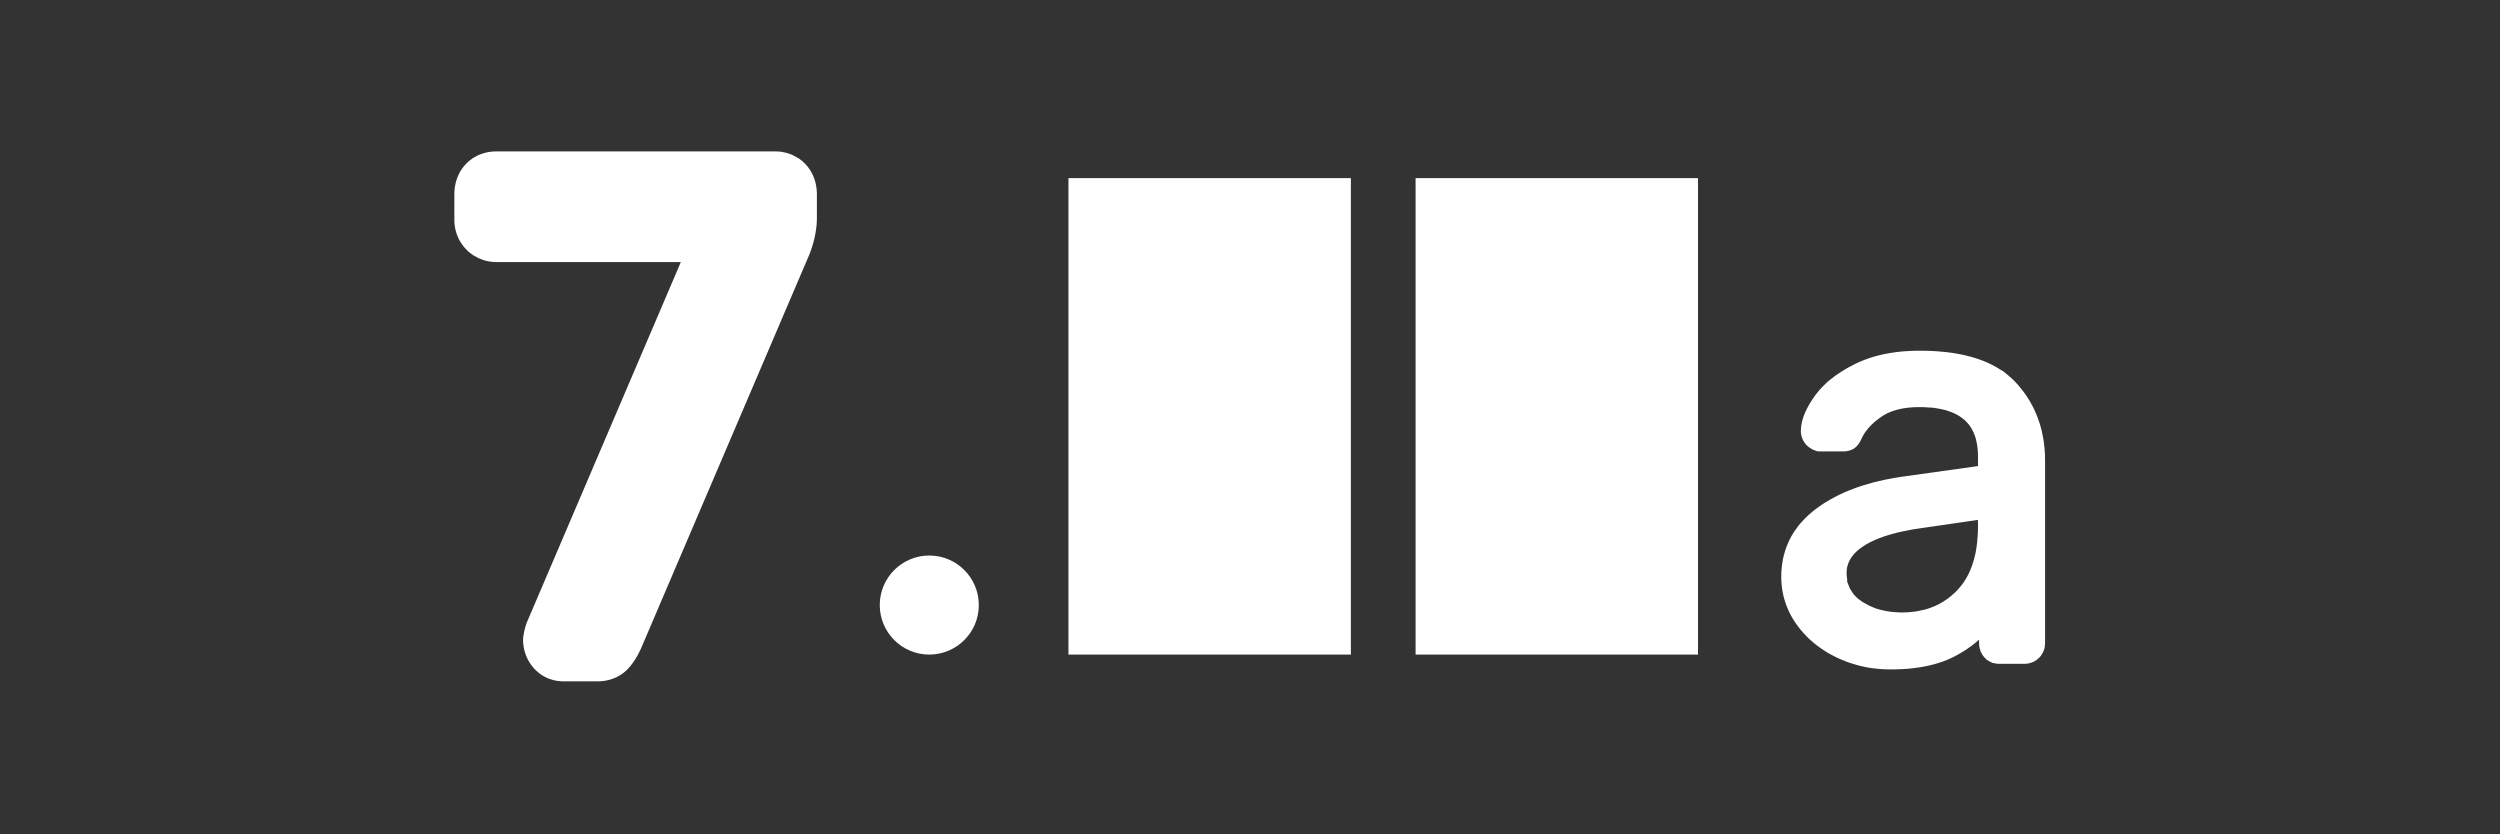 <?xml version="1.0" encoding="UTF-8" standalone="no"?><!DOCTYPE svg PUBLIC "-//W3C//DTD SVG 1.1//EN" "http://www.w3.org/Graphics/SVG/1.1/DTD/svg11.dtd"><svg width="100%" height="100%" viewBox="0 0 929 310" version="1.1" xmlns="http://www.w3.org/2000/svg" xmlns:xlink="http://www.w3.org/1999/xlink" xml:space="preserve" xmlns:serif="http://www.serif.com/" style="fill-rule:evenodd;clip-rule:evenodd;stroke-linejoin:round;stroke-miterlimit:1.414;"><rect x="0" y="0" width="929" height="310" fill="#333333" stroke="none"/><rect x="397.037" y="66.194" width="104.947" height="177.047" style="fill:#fff;"/><rect x="526.035" y="66.194" width="104.947" height="177.047" style="fill:#fff;"/><circle cx="345.322" cy="224.837" r="18.404" style="fill:#fff;"/><path d="M196.862,246.322l-0.543,-0.913c0,0 -0.407,-0.797 -0.407,-0.797c-0.114,-0.26 -0.161,-0.286 -0.407,-0.944c0,0 -0.007,0.002 -0.273,-0.729c0,0 -0.341,-1.13 -0.341,-1.13c-0.239,-1.047 -0.23,-1.048 -0.23,-1.048c-0.306,-1.781 -0.238,-1.79 -0.238,-1.79c-0.043,-0.811 -0.043,-0.883 -0.043,-0.883c0,0 -0.021,-0.772 0.059,-1.498c0.093,-0.842 0.555,-2.861 0.686,-3.351c0.157,-0.591 0.374,-1.164 0.562,-1.746l57.311,-134.11l-68.598,0c0,0 -1.364,-0.068 -1.364,-0.068c-0.377,-0.038 -0.377,-0.036 -0.786,-0.091c-0.247,-0.033 -0.492,-0.076 -0.737,-0.121c-0.602,-0.111 -0.683,-0.143 -0.774,-0.165c0,0 -0.363,-0.058 -1.263,-0.358l-1.741,-0.688c0,0 -1.619,-0.883 -1.619,-0.883c-0.478,-0.318 -0.6,-0.402 -0.6,-0.402c0,0 -0.469,-0.338 -0.469,-0.338c-1.286,-0.985 -0.817,-0.569 -1.721,-1.507c0,0 -0.781,-0.845 -0.781,-0.845c-0.544,-0.657 -0.535,-0.664 -0.535,-0.664c-0.552,-0.753 -0.543,-0.759 -0.543,-0.759c0,0 -0.466,-0.737 -0.466,-0.737c0,0 -0.458,-0.829 -0.458,-0.829c-0.434,-0.896 -0.425,-0.9 -0.425,-0.9c-0.268,-0.671 -0.318,-0.812 -0.318,-0.812c0,0 -0.266,-0.78 -0.266,-0.78c-0.423,-1.522 -0.365,-1.3 -0.567,-2.651c0,0 -0.101,-1.048 -0.101,-1.048c0,0 -0.031,-0.714 -0.031,-0.714c0,0 0.004,-10.324 0.004,-10.324c0,0 0.039,-0.789 0.039,-0.789c0.093,-1.02 0.135,-1.382 0.256,-2.004l-0.049,0.29c0,0 0.307,-1.584 0.122,-0.66l0.032,-0.157c0,0 -0.296,1.111 0.244,-0.994c0,0 0.087,-0.287 0.18,-0.58c0.202,-0.623 0.211,-0.62 0.211,-0.62l0.425,-1.027c0.905,-1.924 0.657,-1.33 1.086,-1.996c0,0 0.448,-0.657 0.448,-0.657c0,0 0.482,-0.635 0.482,-0.635c0.319,-0.385 0.726,-0.838 0.726,-0.838l0.666,-0.672c0,0 0.389,-0.347 0.389,-0.347c0.469,-0.402 0.663,-0.548 0.663,-0.548l0.947,-0.679l0.586,-0.371c0.694,-0.39 1.103,-0.588 1.103,-0.588c0,0 0.855,-0.384 0.855,-0.384c0.952,-0.37 0.406,-0.178 1.155,-0.415l0.882,-0.254c1.303,-0.325 1.333,-0.287 1.747,-0.346c0,0 1.201,-0.13 1.201,-0.13c0.388,-0.026 0.776,-0.04 1.164,-0.048l103.584,0l0.473,0.01c2.15,0.094 1.887,0.159 2.395,0.248c0,0 0.999,0.204 0.999,0.204c0.65,0.163 0.378,0.078 1.126,0.315l1.403,0.514c0,0 2.305,1.244 2.305,1.244c0.558,0.391 0.942,0.68 0.942,0.68l0.225,0.172l0.439,0.376c0.704,0.629 0.226,0.162 0.913,0.876c0,0 1.004,1.151 1.004,1.151c0,0 0.674,0.937 0.674,0.937c0,0 0.53,0.854 0.53,0.854l0.351,0.643c0,0 0.325,0.684 0.325,0.684c0.133,0.299 0.174,0.377 0.502,1.244c0,0 0.314,0.983 0.314,0.983l0.19,0.741c0,0 0.229,1.161 0.229,1.161c0,0 0.112,0.825 0.112,0.825c0.044,0.465 0.082,0.983 0.088,1.11l-0.018,-0.266l0.039,0.88l0,-0.132l0.007,0.172l0,9.261c0,0 -0.029,1.115 -0.029,1.115c-0.035,0.684 -0.038,0.683 -0.038,0.683c-0.089,1.165 0.008,0.359 -0.206,2.074l-0.135,0.952c-0.162,0.939 -0.219,1.242 -0.219,1.242c0,0 -0.295,1.386 -0.295,1.386l-0.123,0.516c-0.232,0.883 -0.324,1.223 -0.324,1.223c0,0 -0.417,1.398 -0.417,1.398c-0.485,1.491 -0.323,0.99 -0.441,1.316c0,0 -0.521,1.416 -0.521,1.416l-62.594,146.48l-0.362,0.781c-0.373,0.755 -0.915,1.775 -0.915,1.775c-0.545,0.972 -0.637,1.101 -0.637,1.101c0,0 -0.511,0.803 -0.511,0.803c-0.331,0.496 -0.673,0.98 -0.673,0.98c0,0 -0.31,0.432 -0.429,0.578c0,0 -0.373,0.474 -0.373,0.474c-0.6,0.716 -1.011,1.156 -1.011,1.156c0,0 -0.231,0.231 -0.231,0.231c-0.178,0.185 -0.181,0.181 -0.369,0.356l-0.907,0.773c-0.368,0.282 -0.295,0.258 -0.87,0.635c0,0 -1.039,0.643 -1.039,0.643c0,0 -0.508,0.269 -0.508,0.269c-0.388,0.194 -0.539,0.289 -1.341,0.601c0,0 -1.142,0.396 -1.142,0.396c-0.661,0.191 -0.663,0.186 -0.873,0.237c0,0 -0.882,0.187 -0.882,0.187c-0.776,0.129 -0.841,0.13 -0.841,0.13c0,0 -0.883,0.09 -0.883,0.09c-0.52,0.036 -1.18,0.051 -1.187,0.052l-13.052,0c0,0 -0.806,-0.032 -0.806,-0.032c-0.953,-0.075 -0.923,-0.086 -1.174,-0.121c0,0 -1.098,-0.195 -1.098,-0.195c-0.263,-0.062 -0.46,-0.109 -0.46,-0.109c-0.625,-0.165 -1.376,-0.421 -1.376,-0.421c-0.856,-0.321 -0.946,-0.338 -1.892,-0.842l-0.999,-0.582l-0.922,-0.647c-0.793,-0.64 -1.133,-0.966 -1.133,-0.966l-0.615,-0.61c-0.352,-0.381 -0.352,-0.382 -0.474,-0.525c0,0 -0.769,-0.952 -0.769,-0.952l-0.166,-0.241l0.139,0.19c0,0 -0.435,-0.626 -0.565,-0.811Zm0,0l0.011,0.018l0.554,0.793c0,0 -1.088,-1.567 -0.335,-0.474c-0.097,-0.142 -0.216,-0.314 -0.216,-0.314l-0.003,-0.005l-0.046,-0.068l0.035,0.05Z" style="fill:#fff;fill-rule:nonzero;"/><path d="M758.982,242.765c0,0 -0.54,0.838 -0.54,0.838c-0.409,0.579 -0.386,0.481 -0.578,0.685c0,0 -0.865,0.789 -0.865,0.789c-0.601,0.451 -0.048,0.098 -0.696,0.48c0,0 -0.776,0.414 -0.776,0.414c-0.471,0.199 -0.473,0.196 -0.473,0.196c0,0 -0.669,0.216 -0.741,0.234c-1.124,0.273 -0.797,0.166 -1.059,0.203c-0.464,0.066 -0.284,0.039 -0.568,0.052c0,0 -0.321,0.014 -0.321,0.014c0,0 -9.622,-0.003 -9.622,-0.003c0,0 -0.258,-0.011 -0.258,-0.011c0,0 -0.586,-0.054 -0.586,-0.054c-0.242,-0.023 -0.053,0.041 -1.031,-0.201c-0.805,-0.199 -0.058,0.136 -1.268,-0.468c0,0 -0.634,-0.345 -0.634,-0.345c-0.927,-0.601 -0.496,-0.28 -1.007,-0.757c0,0 -0.546,-0.544 -0.546,-0.544c-0.652,-0.752 -0.629,-0.771 -0.827,-1.108c0,0 -0.241,-0.42 -0.241,-0.42c-0.509,-1.018 -0.386,-0.859 -0.438,-1.008c0,0 -0.279,-0.986 -0.279,-0.986c-0.3,-1.501 -0.155,-0.891 -0.172,-1.284c0,0 -0.017,-0.388 -0.017,-0.388c0,0 -0.01,-1.402 -0.01,-1.402c0,0 -0.731,0.646 -1.362,1.171c-0.468,0.388 -0.495,0.398 -0.7,0.561c0,0 -0.432,0.337 -0.865,0.658c-0.13,0.097 -0.129,0.098 -0.261,0.193c-0.514,0.37 -1.233,0.864 -1.233,0.864c-0.157,0.105 -0.067,0.046 -0.396,0.264c-0.603,0.399 -1.459,0.922 -1.459,0.922c-0.502,0.301 -1.01,0.596 -1.519,0.883c-0.499,0.28 -0.527,0.291 -0.735,0.401c-0.453,0.241 -1.035,0.537 -1.035,0.537c-0.146,0.07 -0.146,0.071 -0.292,0.143c0,0 -0.475,0.228 -0.475,0.228c-0.885,0.399 -0.561,0.251 -1.233,0.548c-1.776,0.751 -2.15,0.833 -2.15,0.833c-1.141,0.394 -1.709,0.562 -1.709,0.562c-1.503,0.441 -0.975,0.286 -1.2,0.349c-0.322,0.091 -0.56,0.152 -1.442,0.369c0,0 -1.109,0.254 -1.109,0.254c-2.175,0.456 -2.653,0.5 -2.653,0.5c-0.341,0.052 -0.38,0.068 -1.159,0.174l-0.988,0.133c-3.229,0.38 -1.72,0.2 -3.048,0.304c-0.557,0.043 -1.114,0.075 -1.672,0.106c-0.459,0.025 -0.636,0.032 -0.636,0.032c-1.212,0.05 -1.405,0.052 -1.953,0.059c0,0 -1.1,0.014 -1.1,0.014c-0.369,0 -0.739,0.001 -1.108,-0.002c-1.205,-0.012 -1.842,-0.057 -1.842,-0.057c-1.017,-0.054 -1.668,-0.108 -1.668,-0.108c-0.666,-0.06 -1.315,-0.126 -1.315,-0.126c-1.178,-0.131 -0.219,-0.022 -1.453,-0.182c-1.128,-0.167 -1.285,-0.123 -3.366,-0.603c0,0 -0.942,-0.213 -0.942,-0.213c-1.273,-0.318 -1.142,-0.291 -1.392,-0.36c0,0 -2.296,-0.696 -2.458,-0.751c-1.359,-0.457 -1.361,-0.483 -1.361,-0.483c-0.999,-0.387 -2.378,-0.969 -2.378,-0.969c-0.489,-0.225 -0.98,-0.441 -1.46,-0.681c-0.706,-0.338 -0.161,-0.052 -1.544,-0.789c-1.602,-0.852 -1.778,-1.003 -1.778,-1.003c0,0 -1.2,-0.724 -2.08,-1.332c0,0 -1.715,-1.24 -1.715,-1.24l-1.098,-0.872c-1.397,-1.176 -1.707,-1.499 -1.707,-1.499c0,0 -0.855,-0.825 -0.855,-0.825c-0.479,-0.493 -1.135,-1.184 -1.135,-1.184c-0.405,-0.454 -0.978,-1.114 -0.978,-1.114c-0.321,-0.384 -0.634,-0.774 -0.942,-1.169c-0.502,-0.644 -0.322,-0.403 -0.887,-1.19c0,0 -0.43,-0.621 -0.43,-0.621c-0.249,-0.369 -0.572,-0.874 -0.572,-0.874c-0.86,-1.356 -0.825,-1.381 -1.049,-1.791c0,0 -0.418,-0.792 -0.418,-0.792c-0.195,-0.39 -0.446,-0.921 -0.446,-0.921c-0.431,-0.927 -0.415,-0.935 -0.415,-0.935c0,-0.001 -0.191,-0.419 -0.582,-1.493l-0.251,-0.721c-0.298,-0.959 -0.162,-0.489 -0.336,-1.089c0,0 -0.299,-1.115 -0.299,-1.115c-0.083,-0.35 -0.104,-0.443 -0.104,-0.443c-0.279,-1.284 -0.266,-1.287 -0.266,-1.287c-0.312,-1.795 -0.251,-1.598 -0.282,-1.894l-0.066,-0.591c-0.06,-0.703 -0.059,-0.703 -0.059,-0.703l-0.065,-1.062c-0.022,-1.044 -0.024,-1.044 -0.024,-1.044l0.009,-1.238c0.018,-0.454 0.012,-0.455 0.037,-0.923c0,0 0.043,-0.689 0.043,-0.689c0.055,-0.681 0.192,-1.895 0.192,-1.895c0.097,-0.698 0.099,-0.829 0.268,-1.672c0,0 0.174,-0.877 0.174,-0.877c0.06,-0.263 0.229,-0.973 0.229,-0.973c0.245,-0.926 0.48,-1.696 0.48,-1.696c0.364,-1.093 0.232,-0.702 0.28,-0.837c0.202,-0.577 0.515,-1.358 0.515,-1.358c0.326,-0.747 0.321,-0.764 0.468,-1.076c0,0 0.29,-0.621 0.29,-0.621c0.539,-1.044 0.536,-1.045 0.536,-1.045c0.818,-1.493 0.249,-0.524 0.887,-1.531c0,0 0.587,-0.915 0.587,-0.915c0.82,-1.188 0.8,-1.132 1.041,-1.453c0.906,-1.194 0.937,-1.174 0.937,-1.174c0,0 1.695,-1.863 1.739,-1.908c0.592,-0.603 0.871,-0.868 1.337,-1.293c0,0 0.328,-0.294 0.341,-0.306c1.324,-1.184 2.185,-1.812 2.185,-1.812c1.184,-0.902 1.547,-1.138 1.547,-1.138c0,0 1.612,-1.09 1.612,-1.09c0.332,-0.212 0.624,-0.398 0.624,-0.398c2.134,-1.311 4.646,-2.654 7.144,-3.755c0.501,-0.221 0.668,-0.303 1.704,-0.715c0,0 1.081,-0.441 2.244,-0.86c0,0 1.025,-0.364 1.025,-0.364c0.584,-0.2 1.289,-0.434 1.289,-0.434c0.579,-0.187 0.804,-0.255 0.804,-0.255c0.988,-0.304 1.98,-0.6 2.98,-0.866c0,0 1.11,-0.294 1.11,-0.294c0.565,-0.14 1.13,-0.28 1.696,-0.413c1.006,-0.236 1.376,-0.313 2.011,-0.449c0.344,-0.074 0.13,-0.035 0.888,-0.184c0,0 1.478,-0.289 1.478,-0.289c0.692,-0.126 1.516,-0.27 1.516,-0.27c0.723,-0.117 1.445,-0.238 2.169,-0.347l28.688,-4.017l0,-3.419c-0.008,-0.446 -0.006,-0.476 -0.008,-0.638c-0.018,-1.01 -0.081,-2.017 -0.21,-3.015c0,0 -0.105,-0.754 -0.132,-0.919c-0.137,-0.838 -0.428,-1.999 -0.428,-1.999c-0.15,-0.555 0.058,-0.045 -0.497,-1.56c-0.249,-0.681 -0.477,-1.245 -1.014,-2.199c-0.093,-0.166 -0.609,-0.985 -0.609,-0.985c-0.116,-0.166 -0.006,-0.086 -0.602,-0.815c-0.523,-0.639 -0.579,-0.682 -0.749,-0.856c-1.014,-1.042 -2.174,-1.912 -3.43,-2.613c-0.421,-0.235 -1.023,-0.524 -1.023,-0.524c-1.238,-0.551 -1.247,-0.532 -1.247,-0.532c-2.65,-0.993 -2.334,-0.755 -2.627,-0.829c-1.326,-0.334 -1.337,-0.302 -1.69,-0.372c0,0 -0.716,-0.127 -0.716,-0.127c-2.976,-0.462 -0.889,-0.19 -2.653,-0.333c0,0 -2.382,-0.148 -2.382,-0.148c-0.381,-0.011 -0.459,-0.02 -1.231,-0.026c-0.441,-0.003 -0.548,-0.005 -0.548,-0.005c0,0 -0.958,0.013 -0.958,0.013c-1.011,0.019 -2.023,0.081 -3.027,0.185c-0.011,0.001 -1.541,0.196 -1.943,0.261c-0.106,0.017 -0.212,0.035 -0.317,0.055c-1.257,0.237 -2.478,0.534 -3.724,0.976c-0.179,0.063 -1.312,0.514 -1.77,0.727c-0.707,0.328 0.015,-0.11 -1.831,1.009c0,0 -0.704,0.469 -0.704,0.469c-0.748,0.523 -1.496,1.103 -1.496,1.103c-0.714,0.567 -1.401,1.169 -2.045,1.813c0,0 -1.067,1.141 -1.067,1.141c-0.184,0.218 -0.187,0.21 -0.777,0.956c-0.358,0.453 -0.579,0.781 -0.994,1.445c-0.296,0.474 -0.564,0.956 -0.779,1.469c-0.168,0.373 -0.013,0.143 -0.501,1.022c0,0 -0.339,0.588 -0.339,0.588c-0.369,0.589 -0.317,0.481 -0.517,0.741c0,0 -0.207,0.256 -0.424,0.496c-0.054,0.06 0.154,-0.155 -0.246,0.25c-0.177,0.178 -0.186,0.17 -0.186,0.17c0,0 -0.56,0.429 -0.56,0.429c-0.665,0.435 -0.035,0.105 -1.019,0.559c0,0 -0.002,0.047 -0.553,0.205c0,0 -0.645,0.177 -0.645,0.177c-1.297,0.259 -0.721,0.144 -1.435,0.184c0,0 -0.237,0.011 -0.237,0.011l-8.553,0c-1.935,-0.097 -0.473,0.196 -2.165,-0.368c0,0 -0.535,-0.198 -0.535,-0.198c-0.612,-0.272 -0.257,-0.08 -0.702,-0.341c0,0 -1.211,-0.83 -1.211,-0.83c-0.845,-0.74 -0.515,-0.399 -1.128,-1.154l-0.498,-0.691c-0.471,-0.8 -0.708,-1.45 -0.708,-1.45c-0.327,-1.034 -0.272,-0.952 -0.305,-1.157c0,0 -0.103,-0.806 -0.103,-0.806c-0.031,-0.619 -0.053,0.166 -0.002,-1.208c0,0 0.049,-0.701 0.049,-0.701c0.067,-0.608 -0.049,0.064 0.117,-0.899c0,0 0.204,-1.07 0.204,-1.07c0.241,-0.998 0.258,-0.994 0.258,-0.994c0.465,-1.551 0.396,-1.218 0.452,-1.371c0,0 0.49,-1.225 0.49,-1.225c0.249,-0.553 0.314,-0.696 0.314,-0.696c0,0 0.134,-0.292 0.596,-1.188c0,0 0.342,-0.646 0.698,-1.251c0.66,-1.148 0.689,-1.131 0.689,-1.131c0.42,-0.658 0.994,-1.492 0.994,-1.492c0.786,-1.1 0.798,-1.091 0.798,-1.091c0,0 1.299,-1.579 1.299,-1.579c0,0 1.177,-1.26 1.177,-1.26c0.371,-0.372 0.746,-0.739 1.131,-1.095c0.834,-0.773 -0.503,0.294 1.905,-1.639c0.643,-0.516 1.345,-1.031 1.345,-1.031c0.457,-0.334 0.593,-0.429 0.593,-0.429c0,0 1.691,-1.146 1.691,-1.146c0.34,-0.212 0.619,-0.401 1.758,-1.08l1.296,-0.739c0.623,-0.337 1.638,-0.869 1.638,-0.869c0,0 1.088,-0.54 1.088,-0.54c0.41,-0.193 0.511,-0.247 1.308,-0.595c0,0 0.732,-0.317 1.503,-0.62c0.685,-0.269 0.725,-0.279 1.034,-0.387c0,0 0.696,-0.246 0.696,-0.246c1.243,-0.407 1.3,-0.427 1.933,-0.613c0.832,-0.245 1.993,-0.538 1.993,-0.538c0.725,-0.176 0.719,-0.172 0.924,-0.218c0,0 0.759,-0.169 0.759,-0.169c0.497,-0.101 1.13,-0.227 1.13,-0.227c1.089,-0.201 1.259,-0.227 1.749,-0.302c0,0 1.977,-0.278 1.977,-0.278c0.958,-0.112 1.165,-0.131 1.618,-0.177c0,0 1.242,-0.11 1.242,-0.11c1.708,-0.12 2.295,-0.14 2.295,-0.14c1.203,-0.05 1.937,-0.062 1.937,-0.062c0.571,-0.008 1.297,-0.015 1.297,-0.015c1.058,0 2.117,0.014 3.177,0.044c1.234,0.034 1.505,0.055 2.155,0.09c0.984,0.052 2.262,0.154 2.449,0.17c1.347,0.115 1.146,0.105 2.173,0.213c0,0 1.67,0.207 1.67,0.207c0.551,0.08 1.295,0.192 1.295,0.192c0.601,0.1 1.424,0.242 1.424,0.242c0.703,0.132 1.424,0.277 1.424,0.277c0.493,0.107 0.514,0.111 0.723,0.155c0,0 2.556,0.631 2.556,0.631c0.373,0.099 0.507,0.118 1.558,0.453c0,0 0.633,0.197 1.257,0.41c1.1,0.375 1.227,0.438 1.75,0.64l0.407,0.161c0.511,0.214 0.545,0.224 0.775,0.322c0.642,0.272 1.524,0.691 1.524,0.691c0.329,0.16 0.214,0.053 1.728,0.888c0.58,0.321 1.377,0.794 1.377,0.794c0.432,0.268 1.017,0.648 1.017,0.648c0.237,0.157 -0.326,-0.547 2.645,1.96c0,0 1.364,1.197 1.364,1.197c0.223,0.208 0.308,0.291 0.308,0.291c0.484,0.483 0.81,0.812 0.81,0.812c0.315,0.338 0.629,0.678 0.939,1.022l0.33,0.372c0.926,1.083 1.217,1.456 1.707,2.102c0.385,0.508 0.853,1.169 0.853,1.169c0.312,0.447 0.43,0.624 0.43,0.624c0,0 0.583,0.852 1.171,1.845c0,0 1.166,2.104 1.166,2.104l0.226,0.444l0.211,0.432l0.308,0.653c0.704,1.556 1.326,3.15 1.836,4.786l0.074,0.239l0.207,0.701l0.133,0.476l0.13,0.487c0.082,0.33 0.117,0.425 0.291,1.199c0,0 0.266,1.153 0.447,2.212c0,0 0.167,1.008 0.167,1.008l0.106,0.746c0.128,0.972 0.256,2.302 0.256,2.302c0.047,0.589 0.095,1.292 0.095,1.292c0.032,0.57 0.042,0.794 0.042,0.794l0.021,0.53c0.016,0.704 0.03,1.591 0.03,1.591l0,68.156c-0.033,0.76 -0.009,0.505 -0.093,1.092c0,0 -0.094,0.527 -0.094,0.527c-0.349,1.397 -0.377,1.235 -0.463,1.429l-0.248,0.517c-0.02,0.036 -0.04,0.071 -0.06,0.107Zm-57.991,-13.054c0.53,0.016 18.827,2.338 28.341,-7.891c8.654,-9.303 8.627,-31.246 8.627,-31.246c0,0 -14.196,3.079 -30.977,3.532c-4.898,0.132 -12.137,0.571 -20.842,10.556c-1.643,1.884 -6.822,13.085 0.877,19.191c10.057,7.974 7.267,5.652 13.974,5.858Zm37.315,-42.935c1.233,0.202 2.303,1.082 2.594,2.245c0.079,0.316 0.069,0.4 0.089,0.723l0,5.848c-0.003,0.259 0.005,0.296 -0.011,1.092c0,0 -0.096,2.91 -0.213,4.285c-0.051,0.592 -0.128,1.295 -0.128,1.295c-0.068,0.583 -0.156,1.275 -0.156,1.275c-0.107,0.751 -0.265,1.733 -0.265,1.733c-0.043,0.234 -0.041,0.268 -0.18,0.976c0,0 -0.249,1.204 -0.249,1.204c-0.355,1.541 -0.776,3.073 -1.291,4.555c0,0 -0.315,0.87 -0.315,0.87c-0.116,0.299 -0.143,0.397 -0.426,1.072c0,0 -0.541,1.234 -0.541,1.234c-0.631,1.343 -0.951,1.955 -1.682,3.16c0,0 -0.812,1.271 -0.812,1.271c-0.608,0.881 -0.255,0.429 -0.982,1.363c-0.519,0.693 -1.077,1.358 -1.664,1.994c0,0 -0.104,0.134 -0.617,0.659c-1.659,1.699 -2.104,2.008 -2.869,2.629c0,0 -0.506,0.407 -0.506,0.407c-0.439,0.333 -0.986,0.741 -0.986,0.741c-0.765,0.543 -1.982,1.351 -3.15,1.995l-0.565,0.309c-0.561,0.285 -1.292,0.642 -1.292,0.642c-1.024,0.471 -2.495,1.041 -2.495,1.041c-0.33,0.121 -0.996,0.35 -0.996,0.35c-1.175,0.38 -1.423,0.436 -1.423,0.436c-1.027,0.281 -2.064,0.527 -3.104,0.723c0,0 -0.656,0.116 -0.656,0.116c-0.816,0.128 -0.816,0.125 -1.057,0.159c0,0 -1.764,0.203 -1.764,0.203c-0.858,0.071 -0.858,0.07 -1.116,0.085c-1.013,0.062 -2.028,0.101 -3.042,0.082c0,0 -1.092,-0.021 -1.092,-0.021c-1.854,-0.071 -1.191,-0.055 -1.888,-0.109c0,0 -1.086,-0.104 -1.086,-0.104c-0.696,-0.084 -1.377,-0.18 -1.379,-0.18c-0.319,-0.048 -0.884,-0.145 -0.884,-0.145c-1.597,-0.294 -1.473,-0.292 -1.909,-0.394c0,0 -0.562,-0.138 -0.562,-0.138c-0.398,-0.104 -0.446,-0.119 -0.446,-0.119c-0.987,-0.273 -1.423,-0.421 -1.423,-0.421c-1.26,-0.42 -1.164,-0.394 -1.787,-0.64c0,0 -0.677,-0.275 -0.677,-0.275c-0.286,-0.122 -0.398,-0.171 -0.398,-0.171c-1.858,-0.84 -1.84,-0.883 -1.84,-0.883c-0.539,-0.29 -1.264,-0.702 -1.264,-0.702c-0.362,-0.217 -0.841,-0.513 -0.841,-0.513c-0.809,-0.518 -1.012,-0.675 -1.012,-0.675c-1.246,-0.909 -0.787,-0.584 -0.931,-0.698c-0.122,-0.096 -0.243,-0.195 -0.363,-0.295c-0.51,-0.428 -1.174,-1.063 -1.174,-1.063c-0.304,-0.304 -0.686,-0.712 -0.686,-0.712c-0.297,-0.329 -0.656,-0.76 -0.656,-0.76c-1.143,-1.452 -0.671,-0.869 -0.996,-1.364c0,0 -0.802,-1.346 -0.802,-1.346c-0.341,-0.663 -0.355,-0.658 -0.611,-1.282c0,0 -0.316,-0.788 -0.316,-0.788c-0.161,-0.45 -0.358,-1.067 -0.358,-1.067c-0.14,-0.478 -0.098,-0.314 -0.194,-0.706c0,0 -0.162,-0.676 -0.162,-0.676c-0.11,-0.525 -0.066,-0.27 -0.143,-0.741l-0.151,-1.006c-0.049,-0.447 -0.101,-1.023 -0.101,-1.023c-0.067,-1.04 -0.041,-0.69 -0.046,-0.909c0,0 -0.013,-0.593 -0.013,-0.593c0,-0.847 0.028,-1.164 0.028,-1.164c0.172,-2.288 0.217,-1.889 0.276,-2.178c0,0 0.367,-1.497 0.367,-1.497c0.253,-0.78 0.259,-0.779 0.259,-0.779c0,0 0.403,-1.019 0.403,-1.019c0.406,-0.861 0.27,-0.579 0.362,-0.758c0,0 0.672,-1.205 0.672,-1.205c0.299,-0.476 0.305,-0.473 0.305,-0.473l0.653,-0.923c0.804,-1.019 0.397,-0.531 0.815,-0.992c0,0 0.889,-0.952 0.889,-0.952c0.799,-0.774 2.009,-1.779 2.009,-1.779c0.188,-0.144 0.35,-0.271 0.35,-0.271c0.335,-0.249 0.764,-0.558 0.764,-0.558c0.509,-0.348 0.541,-0.372 0.776,-0.527c0.572,-0.376 1.38,-0.854 1.38,-0.854c1.291,-0.73 0.917,-0.516 1.149,-0.639c0,0 0.405,-0.212 0.751,-0.388c0.573,-0.286 -0.232,0.07 1.559,-0.741c0,0 0.49,-0.217 0.49,-0.217c0.452,-0.189 1.006,-0.421 1.006,-0.421c0.643,-0.252 1.532,-0.588 1.532,-0.588c0.675,-0.245 1.603,-0.559 1.603,-0.559c0.56,-0.181 1.299,-0.413 1.299,-0.413c0.517,-0.153 1.156,-0.339 1.156,-0.339c0.908,-0.248 2.166,-0.579 2.166,-0.579c0.698,-0.169 1.641,-0.391 1.641,-0.391c0.725,-0.161 1.702,-0.368 1.702,-0.368c0.745,-0.149 1.751,-0.342 1.751,-0.342c0.604,-0.111 1.357,-0.242 1.357,-0.242c0.323,-0.054 0.531,-0.103 1.85,-0.299c0,0 0.934,-0.14 1.644,-0.242l24.368,-3.54c0,0 0.334,-0.031 0.729,-0.016Zm-24.241,9.461c-0.831,0.12 -1.66,0.244 -2.49,0.374c-0.738,0.116 -0.193,0.029 -1.5,0.256c-1.369,0.238 -3.172,0.626 -3.447,0.688c-1.131,0.251 -2.255,0.512 -3.359,0.83c-0.396,0.107 -0.549,0.152 -0.549,0.152c-0.373,0.109 -0.458,0.121 -1.197,0.356c0,0 -1.329,0.427 -1.329,0.427c-0.767,0.265 -1.739,0.623 -1.997,0.726c-0.816,0.326 -0.853,0.345 -1.19,0.488c0,0 -1.482,0.676 -1.482,0.676c-0.379,0.189 -0.89,0.448 -0.89,0.448c-0.869,0.471 -1.079,0.598 -1.079,0.598c-0.866,0.52 -1.707,1.075 -2.512,1.689c0,0 -1.331,1.148 -1.331,1.148c-0.194,0.188 -0.338,0.315 -0.923,0.972c-0.149,0.168 -0.851,1.113 -0.851,1.113c-0.41,0.633 -0.895,1.61 -0.895,1.61c-0.186,0.46 -0.417,1.133 -0.417,1.133c-0.097,0.341 -0.205,0.819 -0.205,0.819c-0.08,0.444 -0.128,-0.36 -0.201,1.648c-0.026,0.73 -0.058,0.502 0.033,1.685c0.051,0.664 0.2,1.583 0.2,1.583c0.081,0.434 -0.624,-0.835 0.695,2.379c0,0 -0.035,0.021 0.423,0.912c0,0 1.191,1.811 1.191,1.811c0.186,0.22 0.373,0.439 0.569,0.649c0.783,0.837 1.697,1.547 2.629,2.16c0,0 1.359,0.868 2.601,1.459c0,0 0.966,0.438 0.966,0.438c1.745,0.748 1.259,0.59 3.211,1.112c0.93,0.248 2.414,0.576 3.646,0.727c0,0 1.03,0.121 1.03,0.121c0.871,0.069 1.37,0.116 2.247,0.141c0.138,0.004 0.276,0.008 0.415,0.011c0.954,0.018 1.053,0.009 1.481,0c1.398,-0.028 2.794,-0.141 4.167,-0.334c0,0 2.279,-0.381 3.84,-0.807c0,0 1.146,-0.351 1.146,-0.351c0.86,-0.296 1.708,-0.624 2.538,-0.992c0,0 0.91,-0.435 0.91,-0.435c0.322,-0.161 0.447,-0.229 0.447,-0.229l1.323,-0.749c0.708,-0.435 1.665,-1.103 1.665,-1.103c1.195,-0.885 1.134,-0.867 1.362,-1.053c0.492,-0.403 0.963,-0.83 1.427,-1.266c0.266,-0.25 0.374,-0.363 0.374,-0.363c0.271,-0.271 0.387,-0.379 0.844,-0.872c0.812,-0.875 1.731,-2.118 1.731,-2.118c0.129,-0.173 -0.076,0.123 0.386,-0.548c0,0 0.406,-0.613 0.406,-0.613c0.261,-0.413 0.58,-0.953 0.58,-0.953c0.827,-1.466 1.019,-1.95 1.019,-1.95l0.383,-0.849c0.501,-1.176 0.56,-1.402 0.691,-1.762c0.441,-1.268 0.821,-2.562 1.12,-3.874c0,0 0.221,-1.031 0.221,-1.031c0.068,-0.362 0.196,-1.056 0.196,-1.056c0.302,-1.906 0.3,-2.035 0.372,-2.655c0.114,-1.101 0.195,-2.204 0.255,-3.308c0,0 0.028,-0.677 0.043,-1.226c0.009,-0.348 0.016,-0.113 0.016,-1.252l0.003,-0.267l0,-2.368c-6.986,1.015 -13.972,2.03 -20.958,3.045Z" style="fill:#fff;fill-rule:nonzero;"/></svg>